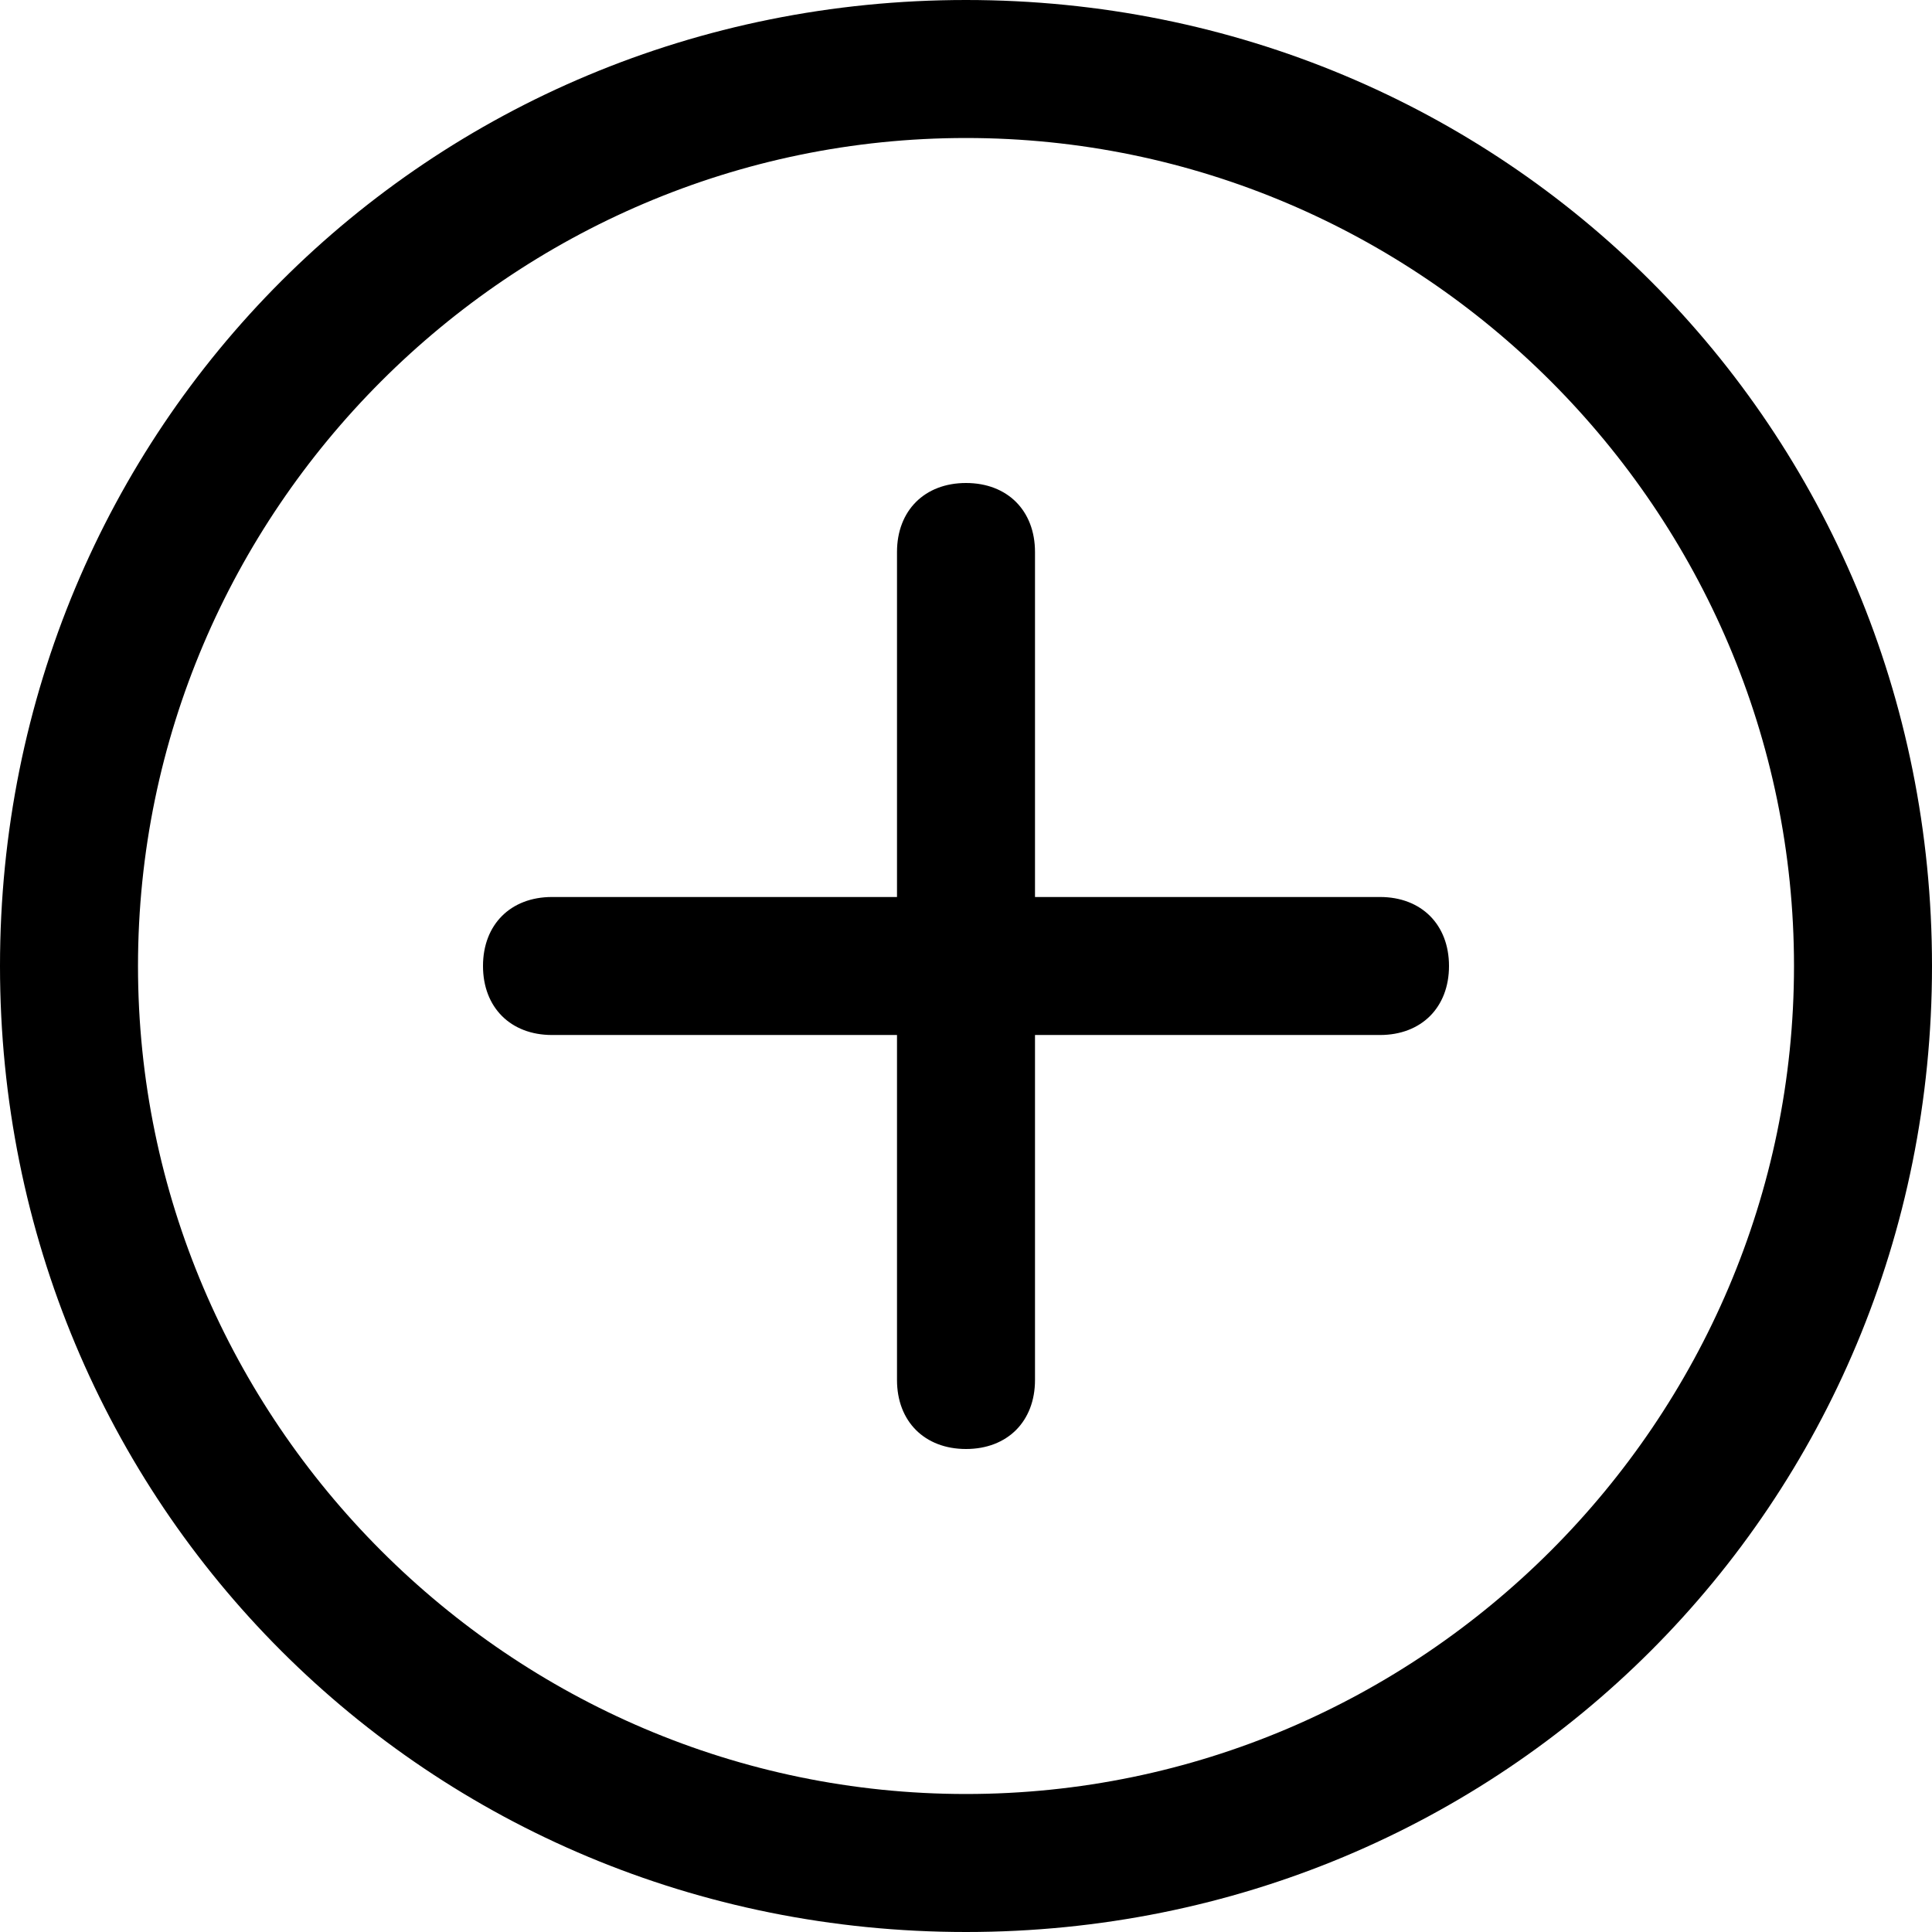 <?xml version="1.0" standalone="no"?><!DOCTYPE svg PUBLIC "-//W3C//DTD SVG 1.1//EN" "http://www.w3.org/Graphics/SVG/1.1/DTD/svg11.dtd"><svg t="1553213964403" class="icon" style="" viewBox="0 0 1024 1024" version="1.1" xmlns="http://www.w3.org/2000/svg" p-id="2556" xmlns:xlink="http://www.w3.org/1999/xlink" width="200" height="200"><defs><style type="text/css"></style></defs><path d="M512 0c-285.257 0-512 226.743-512 512s226.743 512 512 512 512-226.743 512-512-226.743-512-512-512z m0 950.857c-241.371 0-438.857-197.486-438.857-438.857s197.486-438.857 438.857-438.857 438.857 197.486 438.857 438.857-197.486 438.857-438.857 438.857z" p-id="2557"></path><path d="M731.429 475.429h-182.857v-182.857c0-21.943-14.629-36.571-36.571-36.571s-36.571 14.629-36.571 36.571v182.857h-182.857c-21.943 0-36.571 14.629-36.571 36.571s14.629 36.571 36.571 36.571h182.857v182.857c0 21.943 14.629 36.571 36.571 36.571s36.571-14.629 36.571-36.571v-182.857h182.857c21.943 0 36.571-14.629 36.571-36.571s-14.629-36.571-36.571-36.571z" p-id="2558"></path></svg>